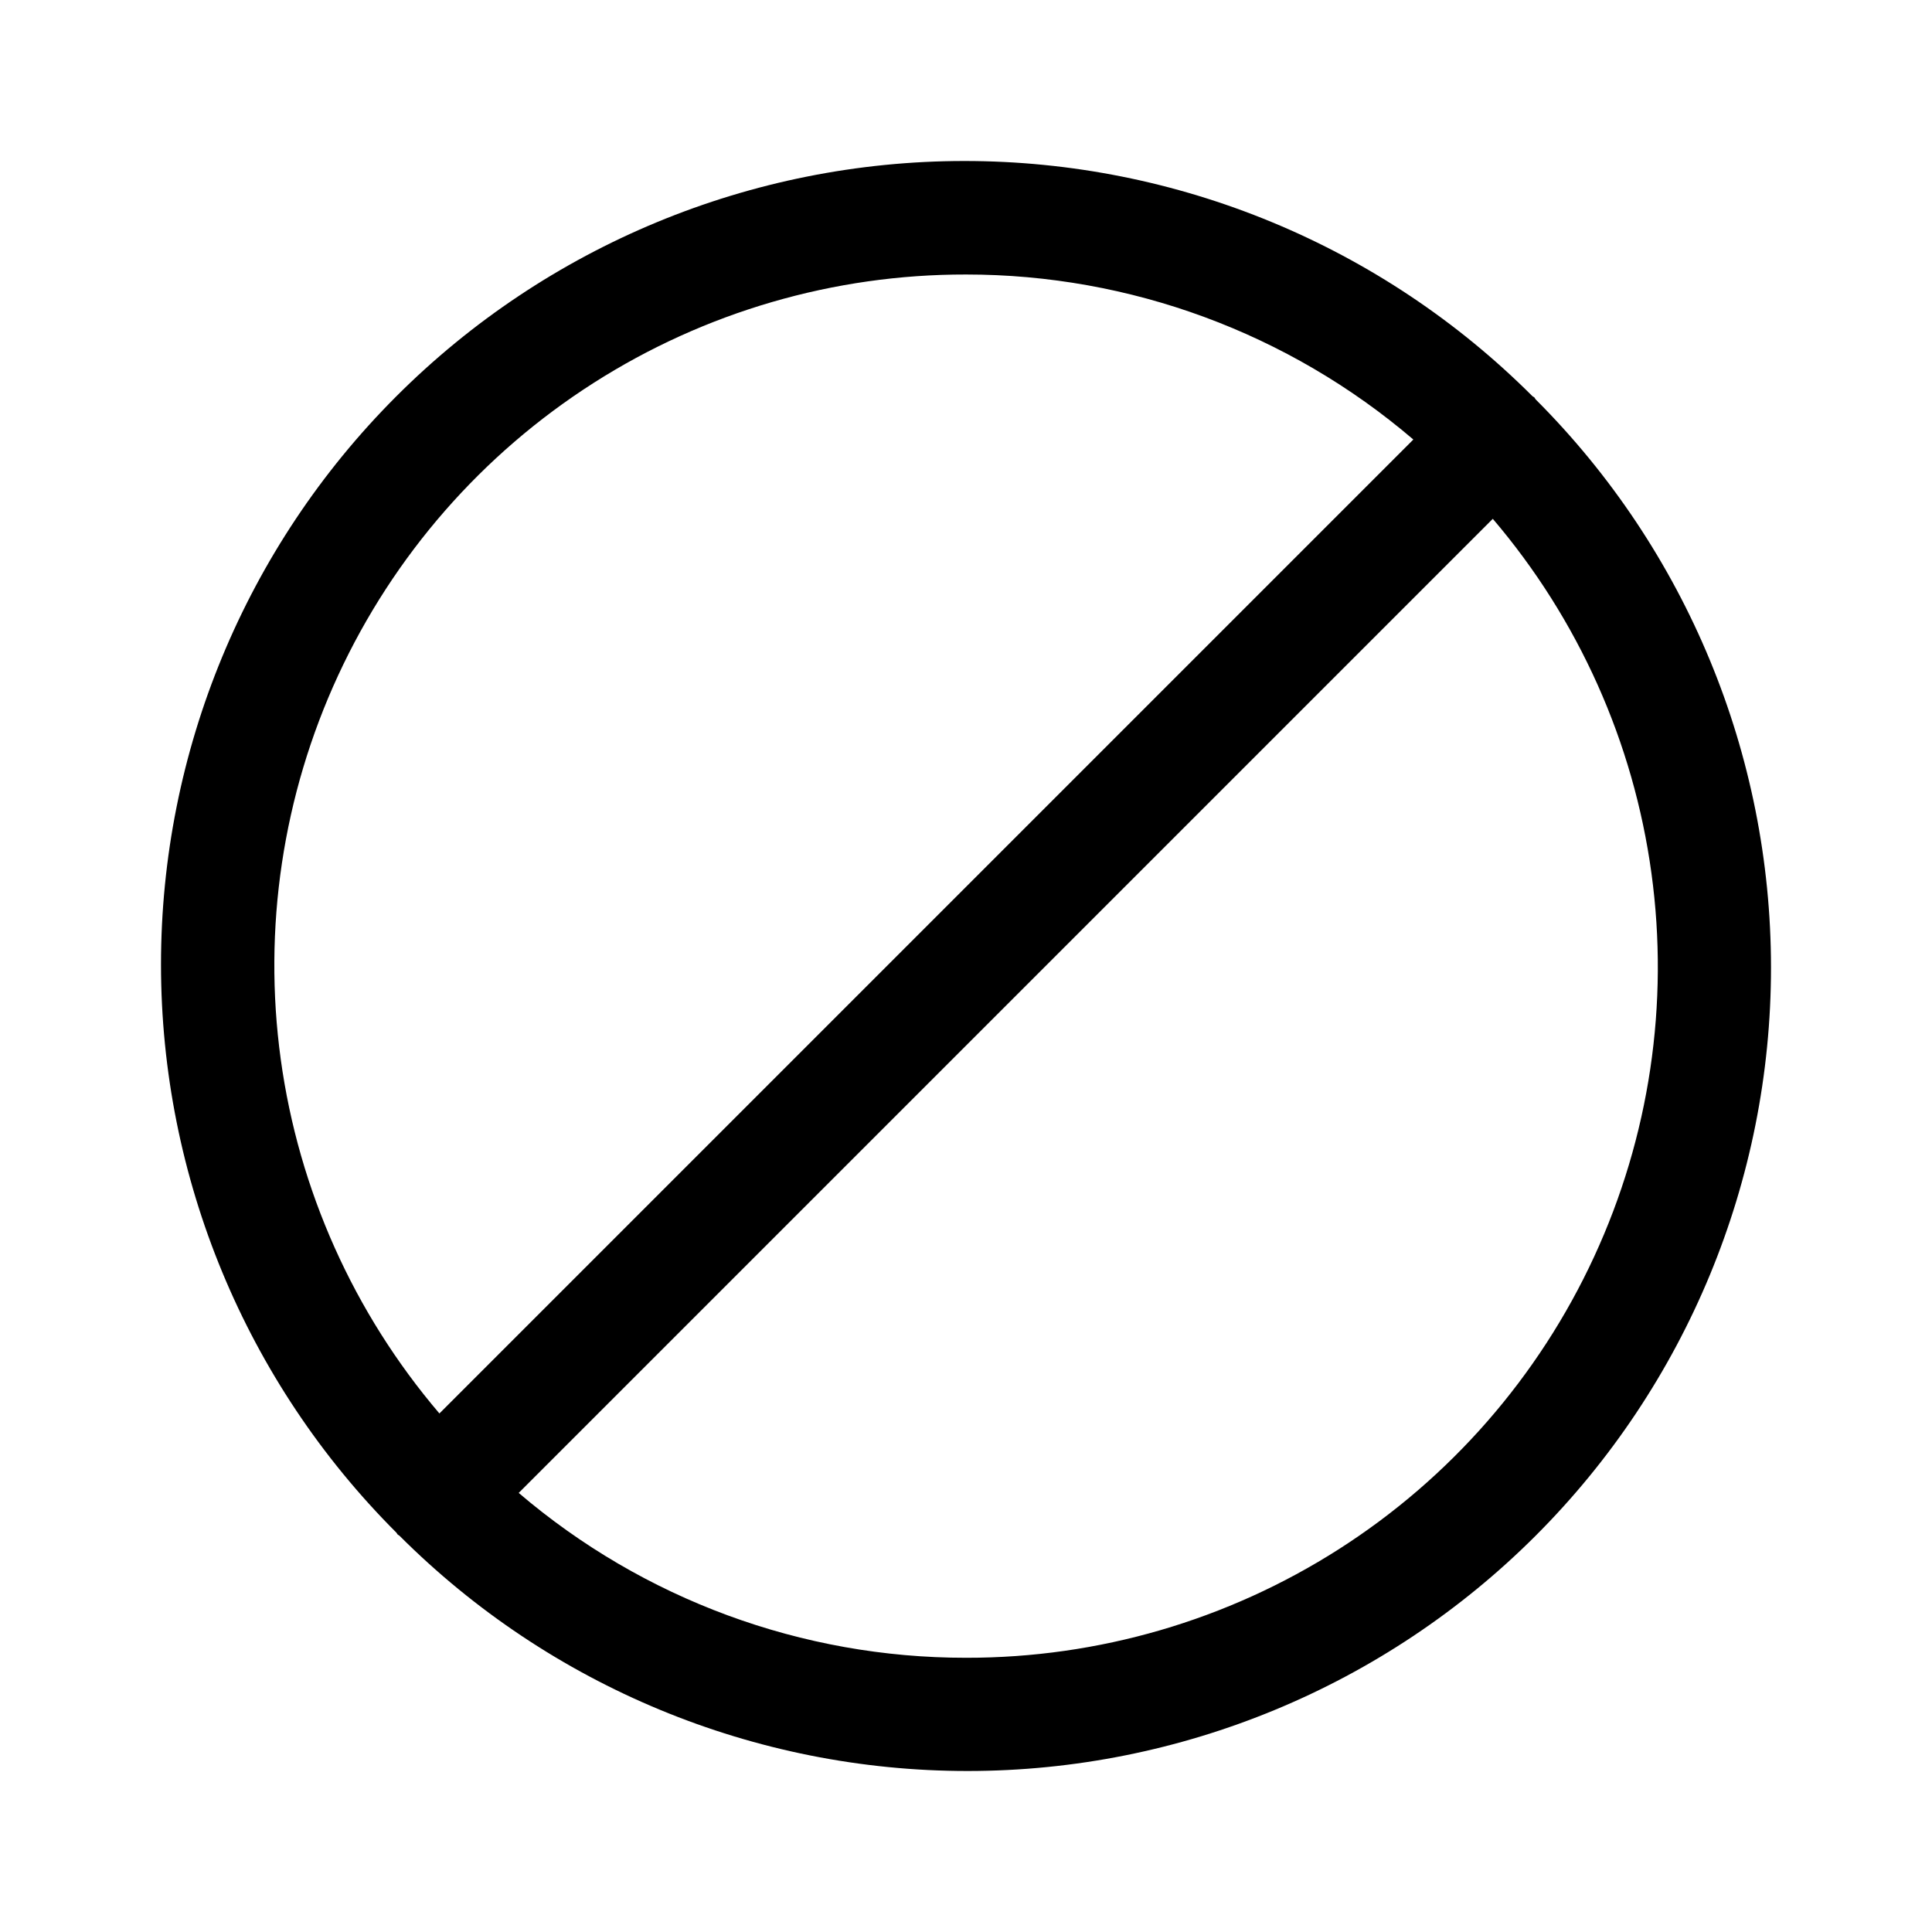 <svg width="48" height="48" viewBox="0 0 48 48" fill="none" xmlns="http://www.w3.org/2000/svg">
<path d="M38.152 9.922C38.143 9.906 38.133 9.89 38.122 9.875C38.108 9.861 38.089 9.858 38.074 9.844C34.33 6.101 29.252 3.999 23.958 4C18.664 4.001 13.587 6.105 9.844 9.849C6.101 13.593 3.999 18.671 4 23.965C4.001 29.259 6.105 34.336 9.849 38.079C9.862 38.092 9.866 38.111 9.879 38.124C9.893 38.138 9.912 38.142 9.925 38.155C13.669 41.898 18.746 44.001 24.041 44C29.335 43.999 34.412 41.896 38.155 38.152C41.898 34.408 44.001 29.331 44 24.037C43.999 18.742 41.896 13.665 38.152 9.922ZM24.001 6.82C28.076 6.819 32.017 8.273 35.114 10.92L10.917 35.117C8.789 32.62 7.421 29.566 6.975 26.317C6.529 23.067 7.024 19.757 8.401 16.78C9.778 13.802 11.979 11.282 14.743 9.517C17.508 7.751 20.721 6.815 24.001 6.82ZM24.001 41.187C19.927 41.19 15.985 39.737 12.887 37.091L37.088 12.89C39.216 15.386 40.584 18.44 41.029 21.69C41.475 24.939 40.981 28.249 39.604 31.226C38.228 34.203 36.027 36.724 33.263 38.489C30.498 40.255 27.285 41.191 24.005 41.187H24.001Z" fill="black"/>
</svg>
